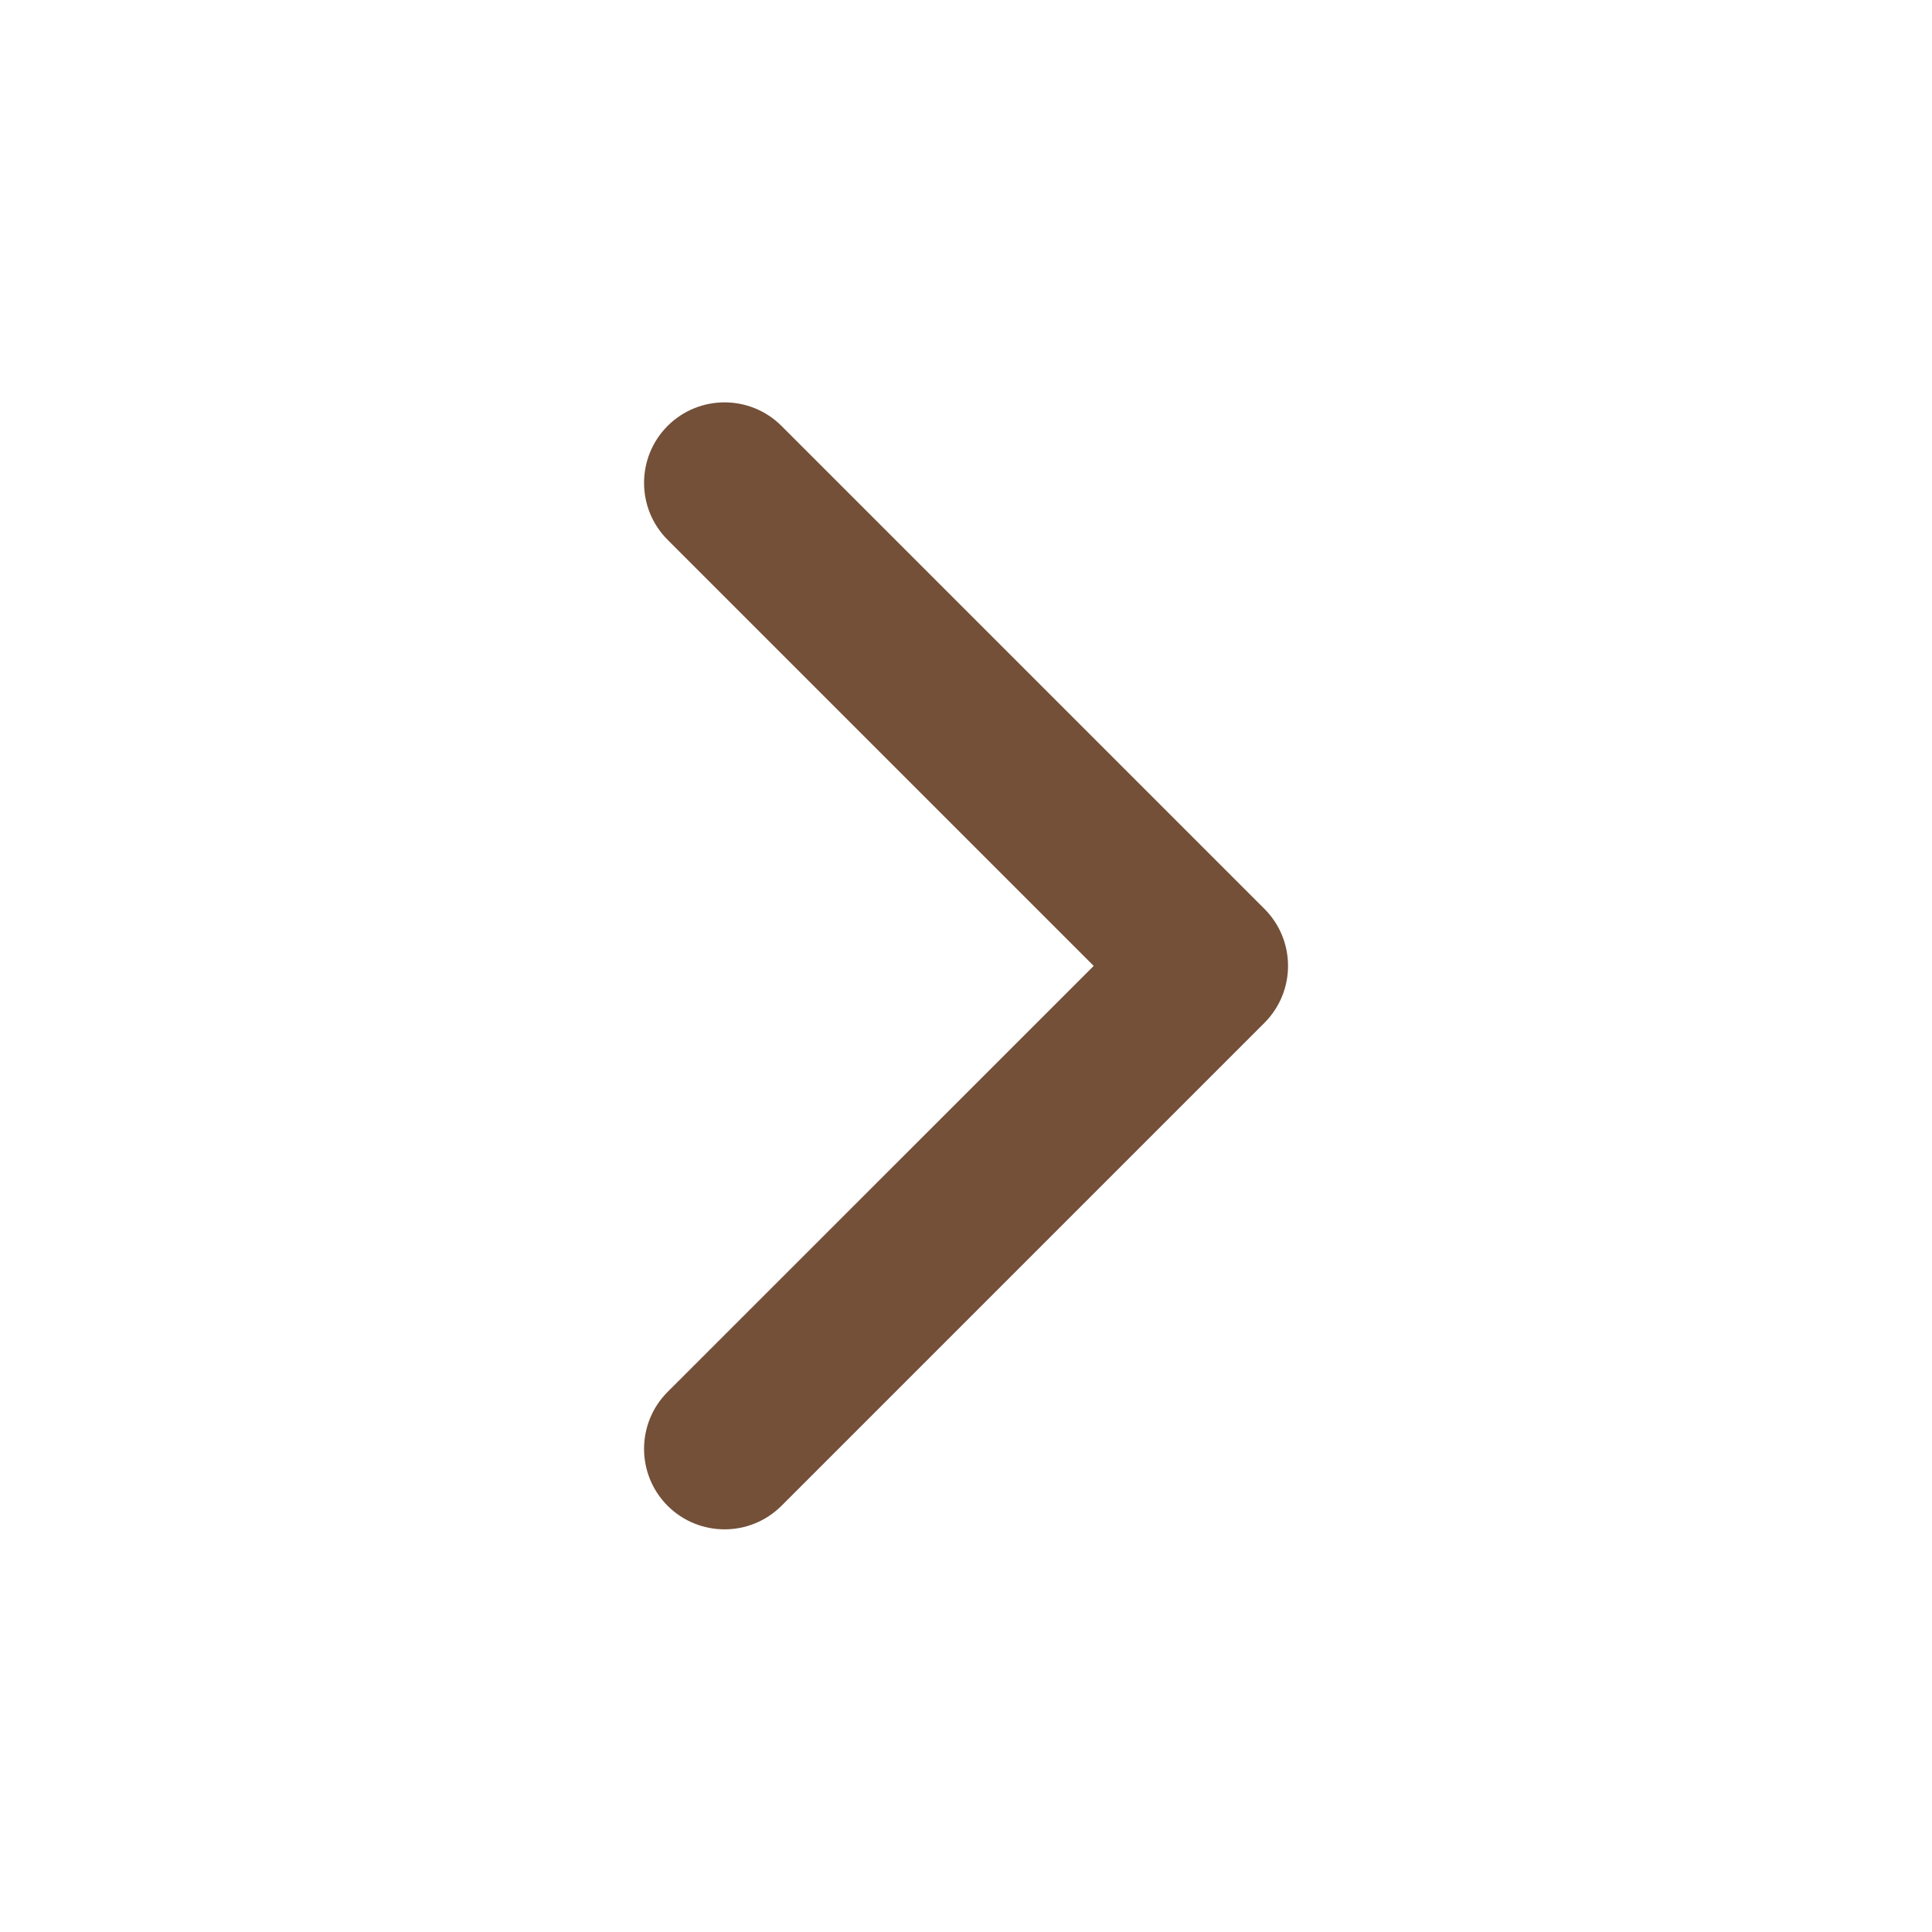 <svg width="20" height="20" viewBox="0 0 20 20" fill="none" xmlns="http://www.w3.org/2000/svg">
<path fill-rule="evenodd" clip-rule="evenodd" d="M6.911 15.588C6.586 15.262 6.586 14.735 6.911 14.409L11.322 9.999L6.911 5.588C6.586 5.263 6.586 4.735 6.911 4.409C7.237 4.084 7.764 4.084 8.09 4.409L13.09 9.409C13.415 9.735 13.415 10.262 13.09 10.588L8.09 15.588C7.764 15.913 7.237 15.913 6.911 15.588Z" fill="#745039"/>
</svg>

